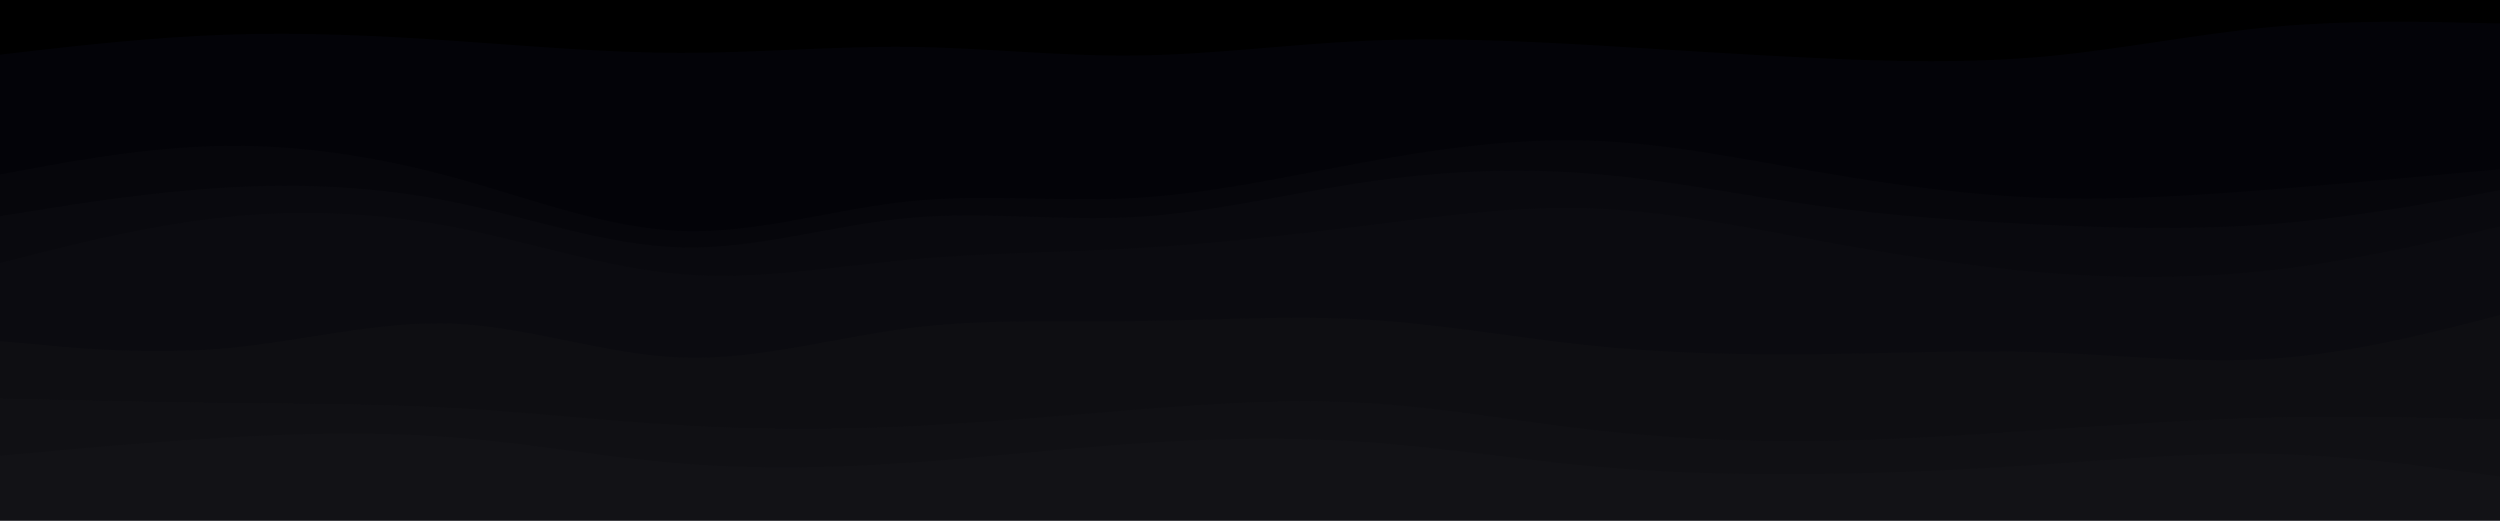 <svg id="visual" viewBox="0 0 960 200" width="960" height="200" xmlns="http://www.w3.org/2000/svg" xmlns:xlink="http://www.w3.org/1999/xlink" version="1.1"><path d="M0 23L14.5 21.3C29 19.7 58 16.3 87.2 15.3C116.3 14.3 145.7 15.7 174.8 17.7C204 19.7 233 22.3 262 22.3C291 22.3 320 19.7 349 20C378 20.3 407 23.7 436.2 23.3C465.3 23 494.7 19 523.8 17.7C553 16.3 582 17.7 611 19.3C640 21 669 23 698 24.3C727 25.7 756 26.3 785.2 23.7C814.3 21 843.7 15 872.8 12.3C902 9.7 931 10.3 945.5 10.7L960 11L960 0L945.5 0C931 0 902 0 872.8 0C843.7 0 814.3 0 785.2 0C756 0 727 0 698 0C669 0 640 0 611 0C582 0 553 0 523.8 0C494.7 0 465.3 0 436.2 0C407 0 378 0 349 0C320 0 291 0 262 0C233 0 204 0 174.8 0C145.7 0 116.3 0 87.2 0C58 0 29 0 14.5 0L0 0Z" fill="#000000"></path><path d="M0 69L14.5 66.3C29 63.7 58 58.3 87.2 58C116.3 57.7 145.7 62.3 174.8 70.3C204 78.3 233 89.7 262 90.7C291 91.7 320 82.3 349 79.3C378 76.3 407 79.7 436.2 78C465.3 76.3 494.7 69.7 523.8 64.3C553 59 582 55 611 56C640 57 669 63 698 68C727 73 756 77 785.2 78C814.3 79 843.7 77 872.8 74.7C902 72.3 931 69.7 945.5 68.3L960 67L960 9L945.5 8.7C931 8.3 902 7.7 872.8 10.3C843.7 13 814.3 19 785.2 21.7C756 24.3 727 23.7 698 22.3C669 21 640 19 611 17.3C582 15.7 553 14.3 523.8 15.7C494.7 17 465.3 21 436.2 21.3C407 21.7 378 18.3 349 18C320 17.7 291 20.3 262 20.3C233 20.3 204 17.7 174.8 15.7C145.7 13.7 116.3 12.3 87.2 13.3C58 14.3 29 17.7 14.5 19.3L0 21Z" fill="#030308"></path><path d="M0 85L14.5 82.7C29 80.3 58 75.7 87.2 74C116.3 72.3 145.7 73.7 174.8 79.7C204 85.7 233 96.3 262 97C291 97.7 320 88.3 349 85.7C378 83 407 87 436.2 85.3C465.3 83.7 494.7 76.3 523.8 72C553 67.7 582 66.3 611 68.7C640 71 669 77 698 81C727 85 756 87 785.2 88.3C814.3 89.7 843.7 90.3 872.8 88C902 85.7 931 80.3 945.5 77.7L960 75L960 65L945.5 66.3C931 67.7 902 70.3 872.8 72.7C843.7 75 814.3 77 785.2 76C756 75 727 71 698 66C669 61 640 55 611 54C582 53 553 57 523.8 62.3C494.7 67.7 465.3 74.3 436.2 76C407 77.7 378 74.3 349 77.3C320 80.3 291 89.7 262 88.7C233 87.7 204 76.3 174.8 68.3C145.7 60.3 116.3 55.7 87.2 56C58 56.3 29 61.7 14.5 64.3L0 67Z" fill="#06060b"></path><path d="M0 103L14.5 99.3C29 95.7 58 88.3 87.2 85.3C116.3 82.3 145.7 83.7 174.8 89.3C204 95 233 105 262 107.3C291 109.7 320 104.3 349 101.7C378 99 407 99 436.2 97.3C465.3 95.7 494.7 92.3 523.8 88.7C553 85 582 81 611 82C640 83 669 89 698 94.3C727 99.7 756 104.3 785.2 106.7C814.3 109 843.7 109 872.8 105.7C902 102.3 931 95.7 945.5 92.3L960 89L960 73L945.5 75.7C931 78.3 902 83.7 872.8 86C843.7 88.3 814.3 87.7 785.2 86.3C756 85 727 83 698 79C669 75 640 69 611 66.7C582 64.3 553 65.7 523.8 70C494.7 74.3 465.3 81.7 436.2 83.3C407 85 378 81 349 83.7C320 86.3 291 95.7 262 95C233 94.3 204 83.7 174.8 77.7C145.7 71.7 116.3 70.3 87.2 72C58 73.7 29 78.3 14.5 80.7L0 83Z" fill="#09090e"></path><path d="M0 133L14.5 134.3C29 135.7 58 138.3 87.2 135.7C116.3 133 145.7 125 174.8 126.3C204 127.7 233 138.3 262 139.3C291 140.3 320 131.7 349 128C378 124.3 407 125.7 436.2 125.3C465.3 125 494.7 123 523.8 124.7C553 126.3 582 131.7 611 134.7C640 137.7 669 138.3 698 138C727 137.7 756 136.3 785.2 137.3C814.3 138.3 843.7 141.7 872.8 139.7C902 137.7 931 130.3 945.5 126.7L960 123L960 87L945.5 90.3C931 93.7 902 100.3 872.8 103.7C843.7 107 814.3 107 785.2 104.7C756 102.3 727 97.7 698 92.3C669 87 640 81 611 80C582 79 553 83 523.8 86.7C494.7 90.3 465.3 93.7 436.2 95.3C407 97 378 97 349 99.7C320 102.3 291 107.7 262 105.3C233 103 204 93 174.8 87.3C145.7 81.7 116.3 80.3 87.2 83.3C58 86.3 29 93.7 14.5 97.3L0 101Z" fill="#0b0b10"></path><path d="M0 155L14.5 155.3C29 155.7 58 156.3 87.2 156.7C116.3 157 145.7 157 174.8 158.7C204 160.3 233 163.7 262 165.3C291 167 320 167 349 165.7C378 164.3 407 161.7 436.2 159.3C465.3 157 494.7 155 523.8 156.7C553 158.3 582 163.7 611 167C640 170.3 669 171.7 698 171.3C727 171 756 169 785.2 167C814.3 165 843.7 163 872.8 162.3C902 161.7 931 162.3 945.5 162.7L960 163L960 121L945.5 124.7C931 128.3 902 135.7 872.8 137.7C843.7 139.7 814.3 136.3 785.2 135.3C756 134.3 727 135.7 698 136C669 136.3 640 135.7 611 132.7C582 129.7 553 124.3 523.8 122.7C494.7 121 465.3 123 436.2 123.3C407 123.7 378 122.3 349 126C320 129.7 291 138.3 262 137.3C233 136.3 204 125.7 174.8 124.3C145.7 123 116.3 131 87.2 133.7C58 136.3 29 133.7 14.5 132.3L0 131Z" fill="#0e0e12"></path><path d="M0 177L14.5 175.7C29 174.3 58 171.7 87.2 170C116.3 168.3 145.7 167.7 174.8 170C204 172.3 233 177.7 262 180C291 182.3 320 181.7 349 179.7C378 177.7 407 174.3 436.2 172.3C465.3 170.3 494.7 169.7 523.8 171.7C553 173.7 582 178.3 611 181C640 183.7 669 184.3 698 184C727 183.7 756 182.3 785.2 180.3C814.3 178.3 843.7 175.7 872.8 176.3C902 177 931 181 945.5 183L960 185L960 161L945.5 160.7C931 160.3 902 159.7 872.8 160.3C843.7 161 814.3 163 785.2 165C756 167 727 169 698 169.3C669 169.7 640 168.3 611 165C582 161.7 553 156.3 523.8 154.7C494.7 153 465.3 155 436.2 157.3C407 159.7 378 162.3 349 163.7C320 165 291 165 262 163.3C233 161.7 204 158.3 174.8 156.7C145.7 155 116.3 155 87.2 154.7C58 154.3 29 153.7 14.5 153.3L0 153Z" fill="#101014"></path><path d="M0 201L14.5 201C29 201 58 201 87.2 201C116.3 201 145.7 201 174.8 201C204 201 233 201 262 201C291 201 320 201 349 201C378 201 407 201 436.2 201C465.3 201 494.7 201 523.8 201C553 201 582 201 611 201C640 201 669 201 698 201C727 201 756 201 785.2 201C814.3 201 843.7 201 872.8 201C902 201 931 201 945.5 201L960 201L960 183L945.5 181C931 179 902 175 872.8 174.3C843.7 173.7 814.3 176.3 785.2 178.3C756 180.3 727 181.7 698 182C669 182.3 640 181.7 611 179C582 176.3 553 171.7 523.8 169.7C494.7 167.7 465.3 168.3 436.2 170.3C407 172.3 378 175.7 349 177.7C320 179.7 291 180.3 262 178C233 175.7 204 170.3 174.8 168C145.7 165.7 116.3 166.3 87.2 168C58 169.7 29 172.3 14.5 173.7L0 175Z" fill="#121216"></path></svg>